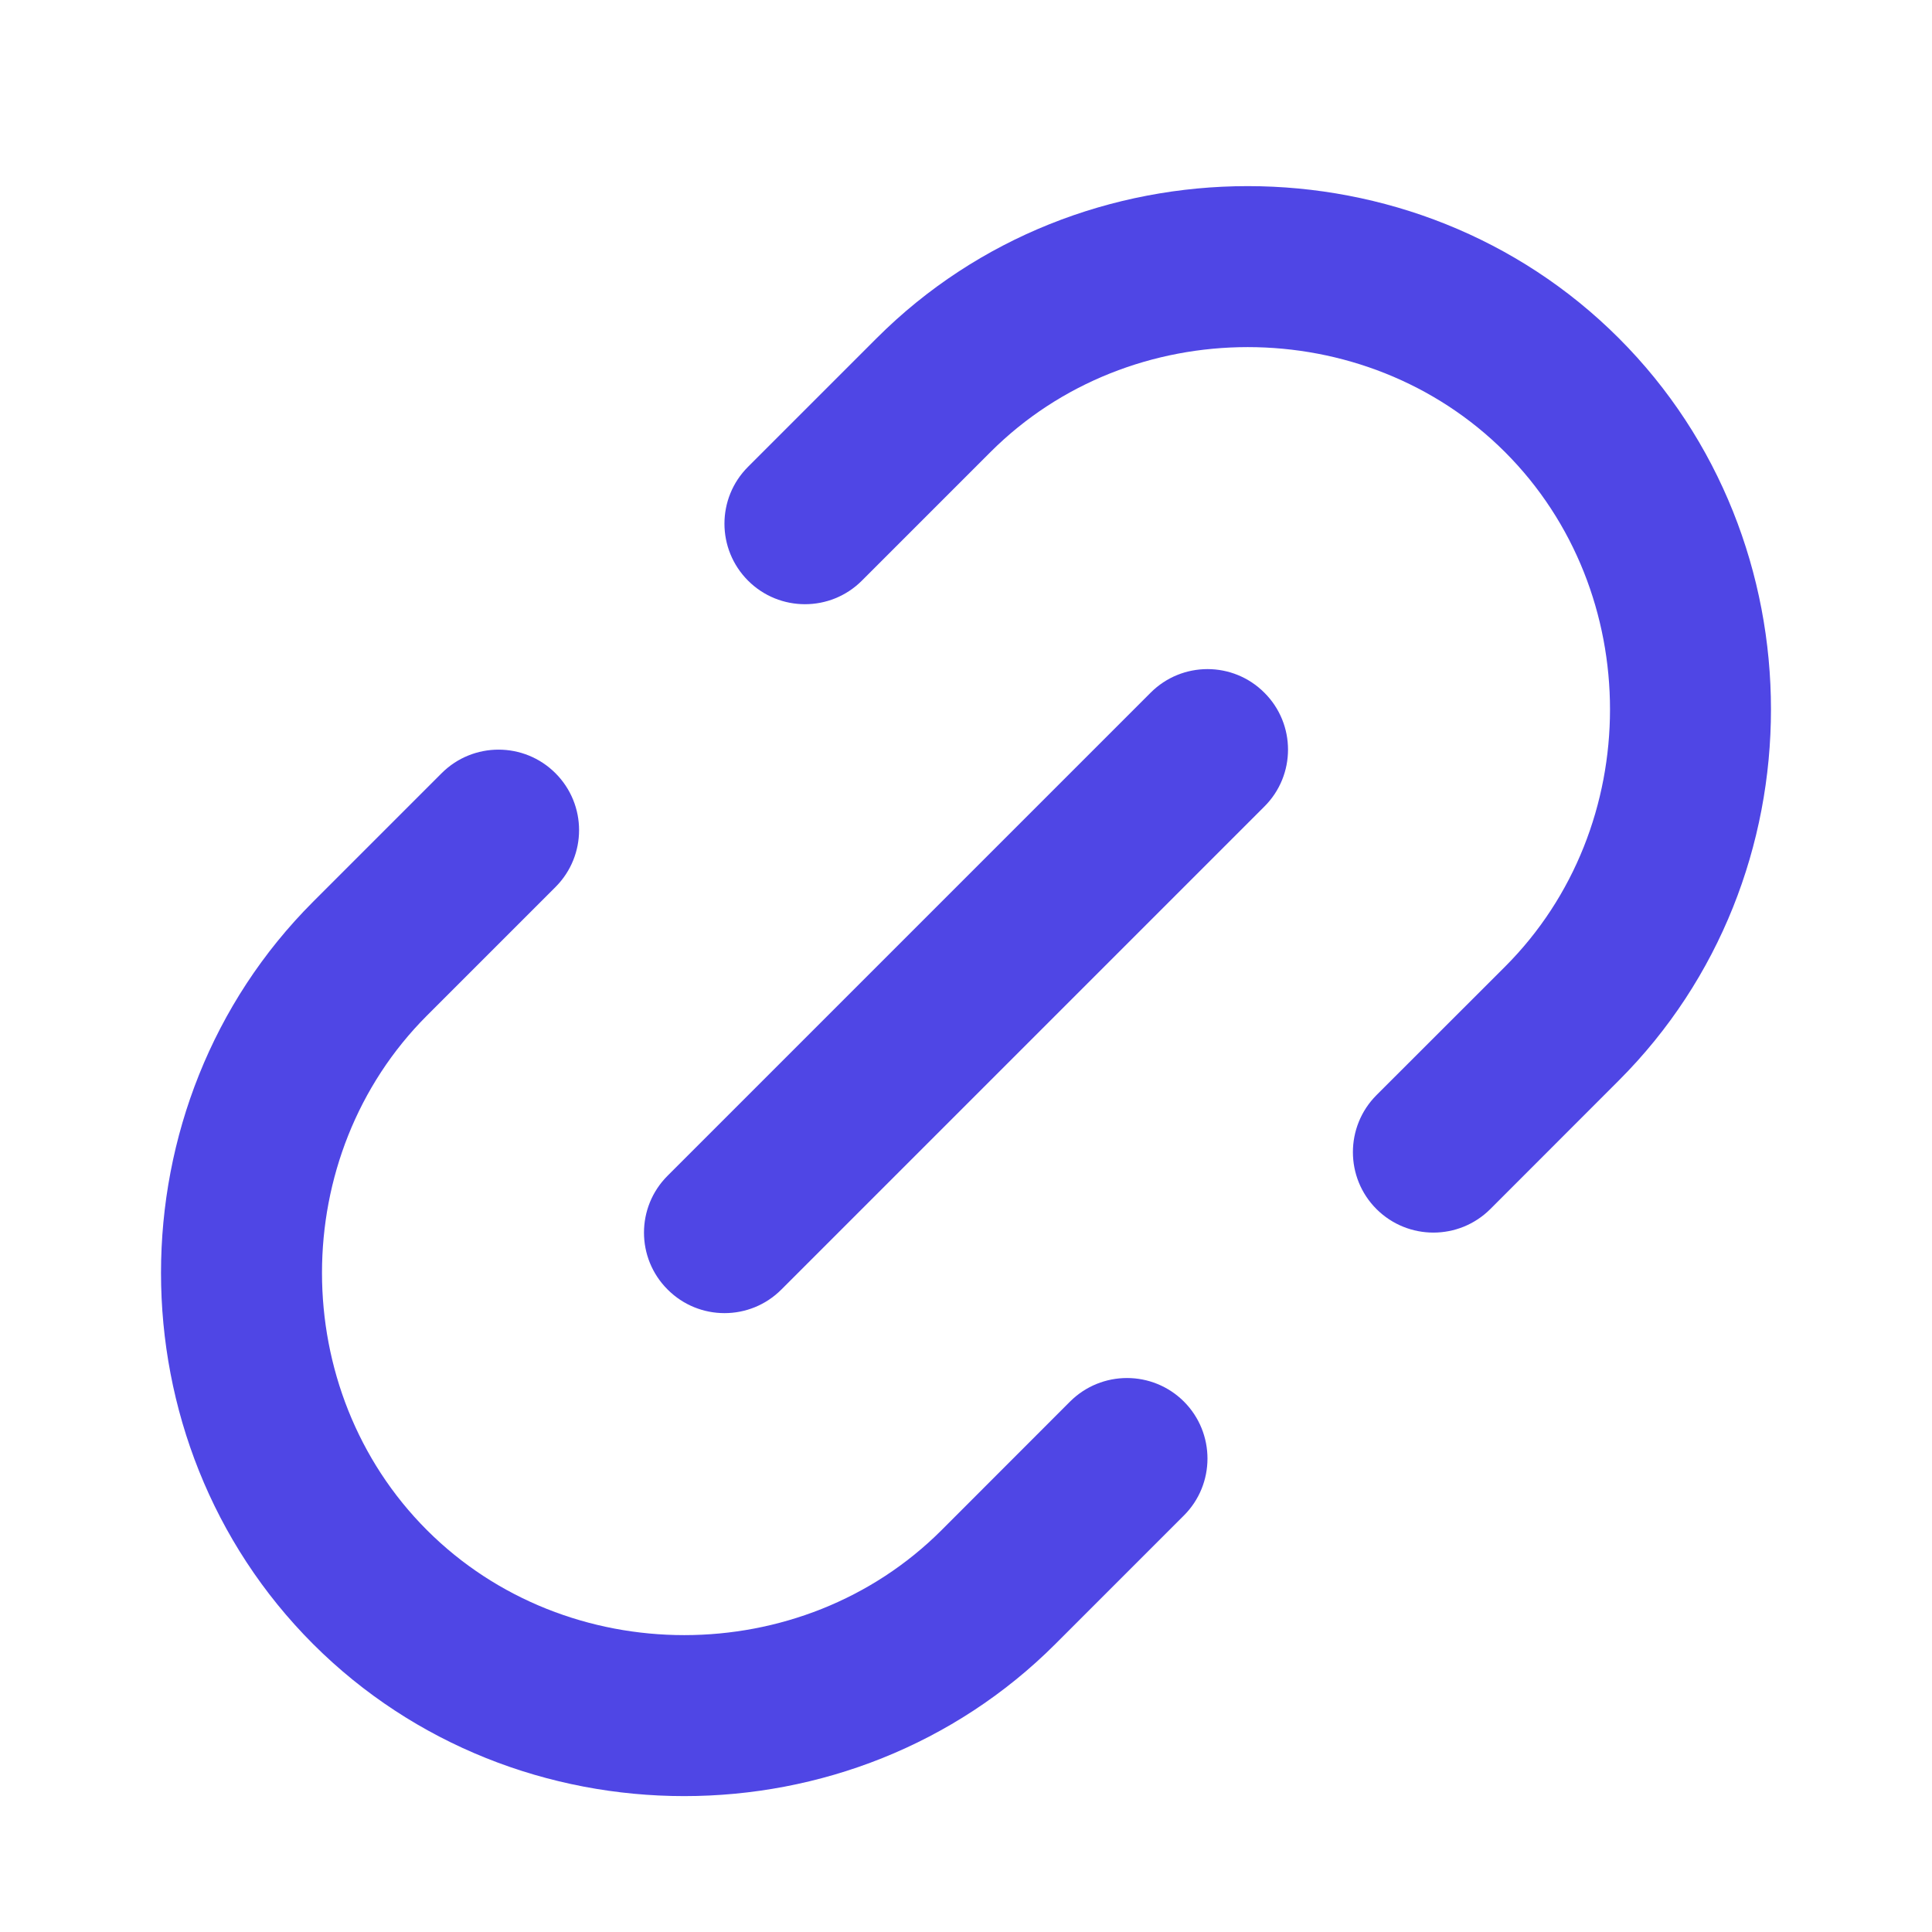 <svg width="20" height="20" viewBox="0 0 20 20" fill="none" xmlns="http://www.w3.org/2000/svg">
<path fill-rule="evenodd" clip-rule="evenodd" d="M15.58 4.68C14.131 3.231 11.702 3.231 10.253 4.68L8.922 6.011C8.597 6.336 8.069 6.336 7.744 6.011C7.418 5.685 7.418 5.157 7.744 4.832L9.075 3.501C11.174 1.402 14.659 1.402 16.758 3.501C18.858 5.601 18.858 9.086 16.758 11.185L15.428 12.516C15.102 12.841 14.575 12.841 14.249 12.516C13.924 12.191 13.924 11.663 14.249 11.337L15.58 10.007C17.029 8.558 17.029 6.129 15.58 4.68ZM13.089 7.171C13.415 7.496 13.415 8.024 13.089 8.349L8.089 13.349C7.764 13.675 7.236 13.675 6.911 13.349C6.585 13.024 6.585 12.496 6.911 12.171L11.911 7.171C12.236 6.845 12.764 6.845 13.089 7.171ZM5.75 8.004C6.076 8.33 6.076 8.857 5.75 9.183L4.42 10.513C2.971 11.962 2.971 14.391 4.42 15.84C5.869 17.289 8.298 17.289 9.747 15.84L11.077 14.509C11.403 14.184 11.93 14.184 12.256 14.509C12.581 14.835 12.581 15.363 12.256 15.688L10.925 17.019C8.825 19.118 5.341 19.118 3.241 17.019C1.142 14.919 1.142 11.434 3.241 9.335L4.572 8.004C4.897 7.679 5.425 7.679 5.75 8.004Z" fill="#4F46E5"/>
</svg>
